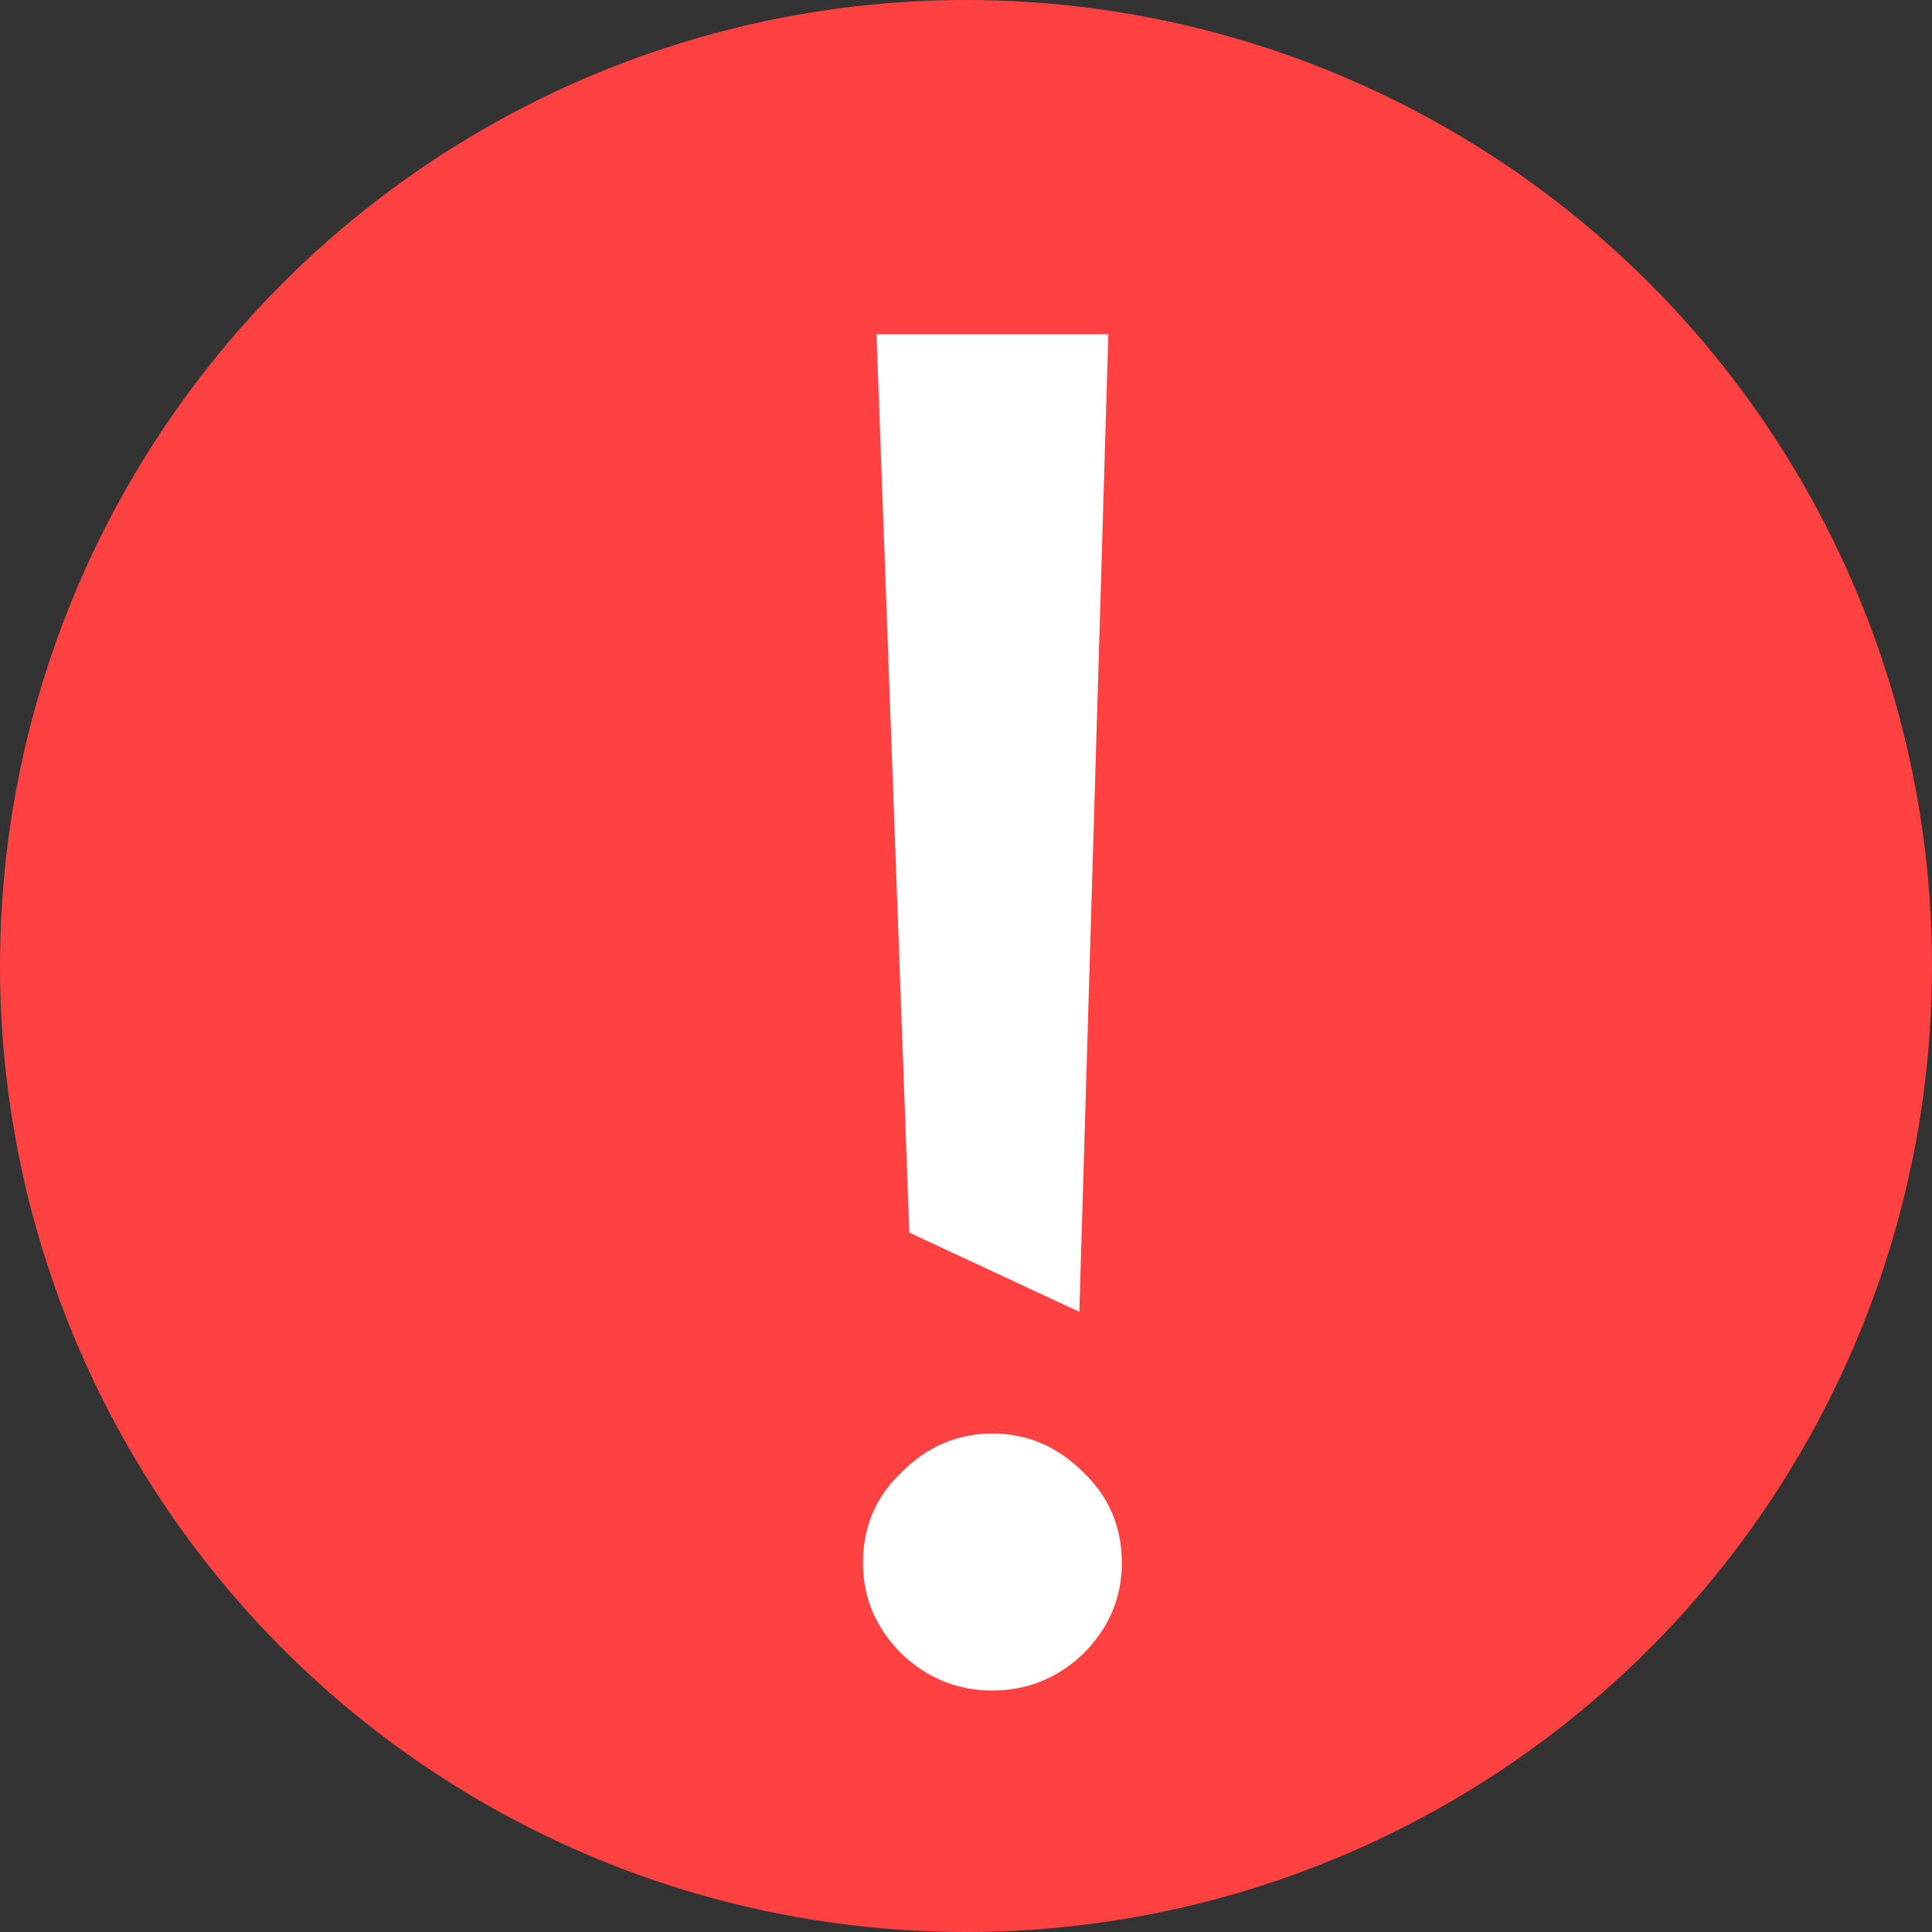 <svg width="24" height="24" viewBox="0 0 24 24" fill="none" xmlns="http://www.w3.org/2000/svg">
<rect x="0" y="0" width="24" height="24" fill="#333333" stroke="none"/>
<circle cx="12" cy="12" r="12" fill="#FF4141"/>
<path d="M11.296 15.312L10.888 4.152H13.768L13.408 16.296L11.296 15.312ZM12.328 17.808C12.76 17.808 13.136 17.968 13.456 18.288C13.776 18.592 13.936 18.968 13.936 19.416C13.936 19.848 13.776 20.224 13.456 20.544C13.136 20.848 12.76 21 12.328 21C11.896 21 11.52 20.848 11.2 20.544C10.88 20.224 10.72 19.848 10.72 19.416C10.72 18.968 10.88 18.592 11.2 18.288C11.52 17.968 11.896 17.808 12.328 17.808Z" fill="white"/>
</svg>
